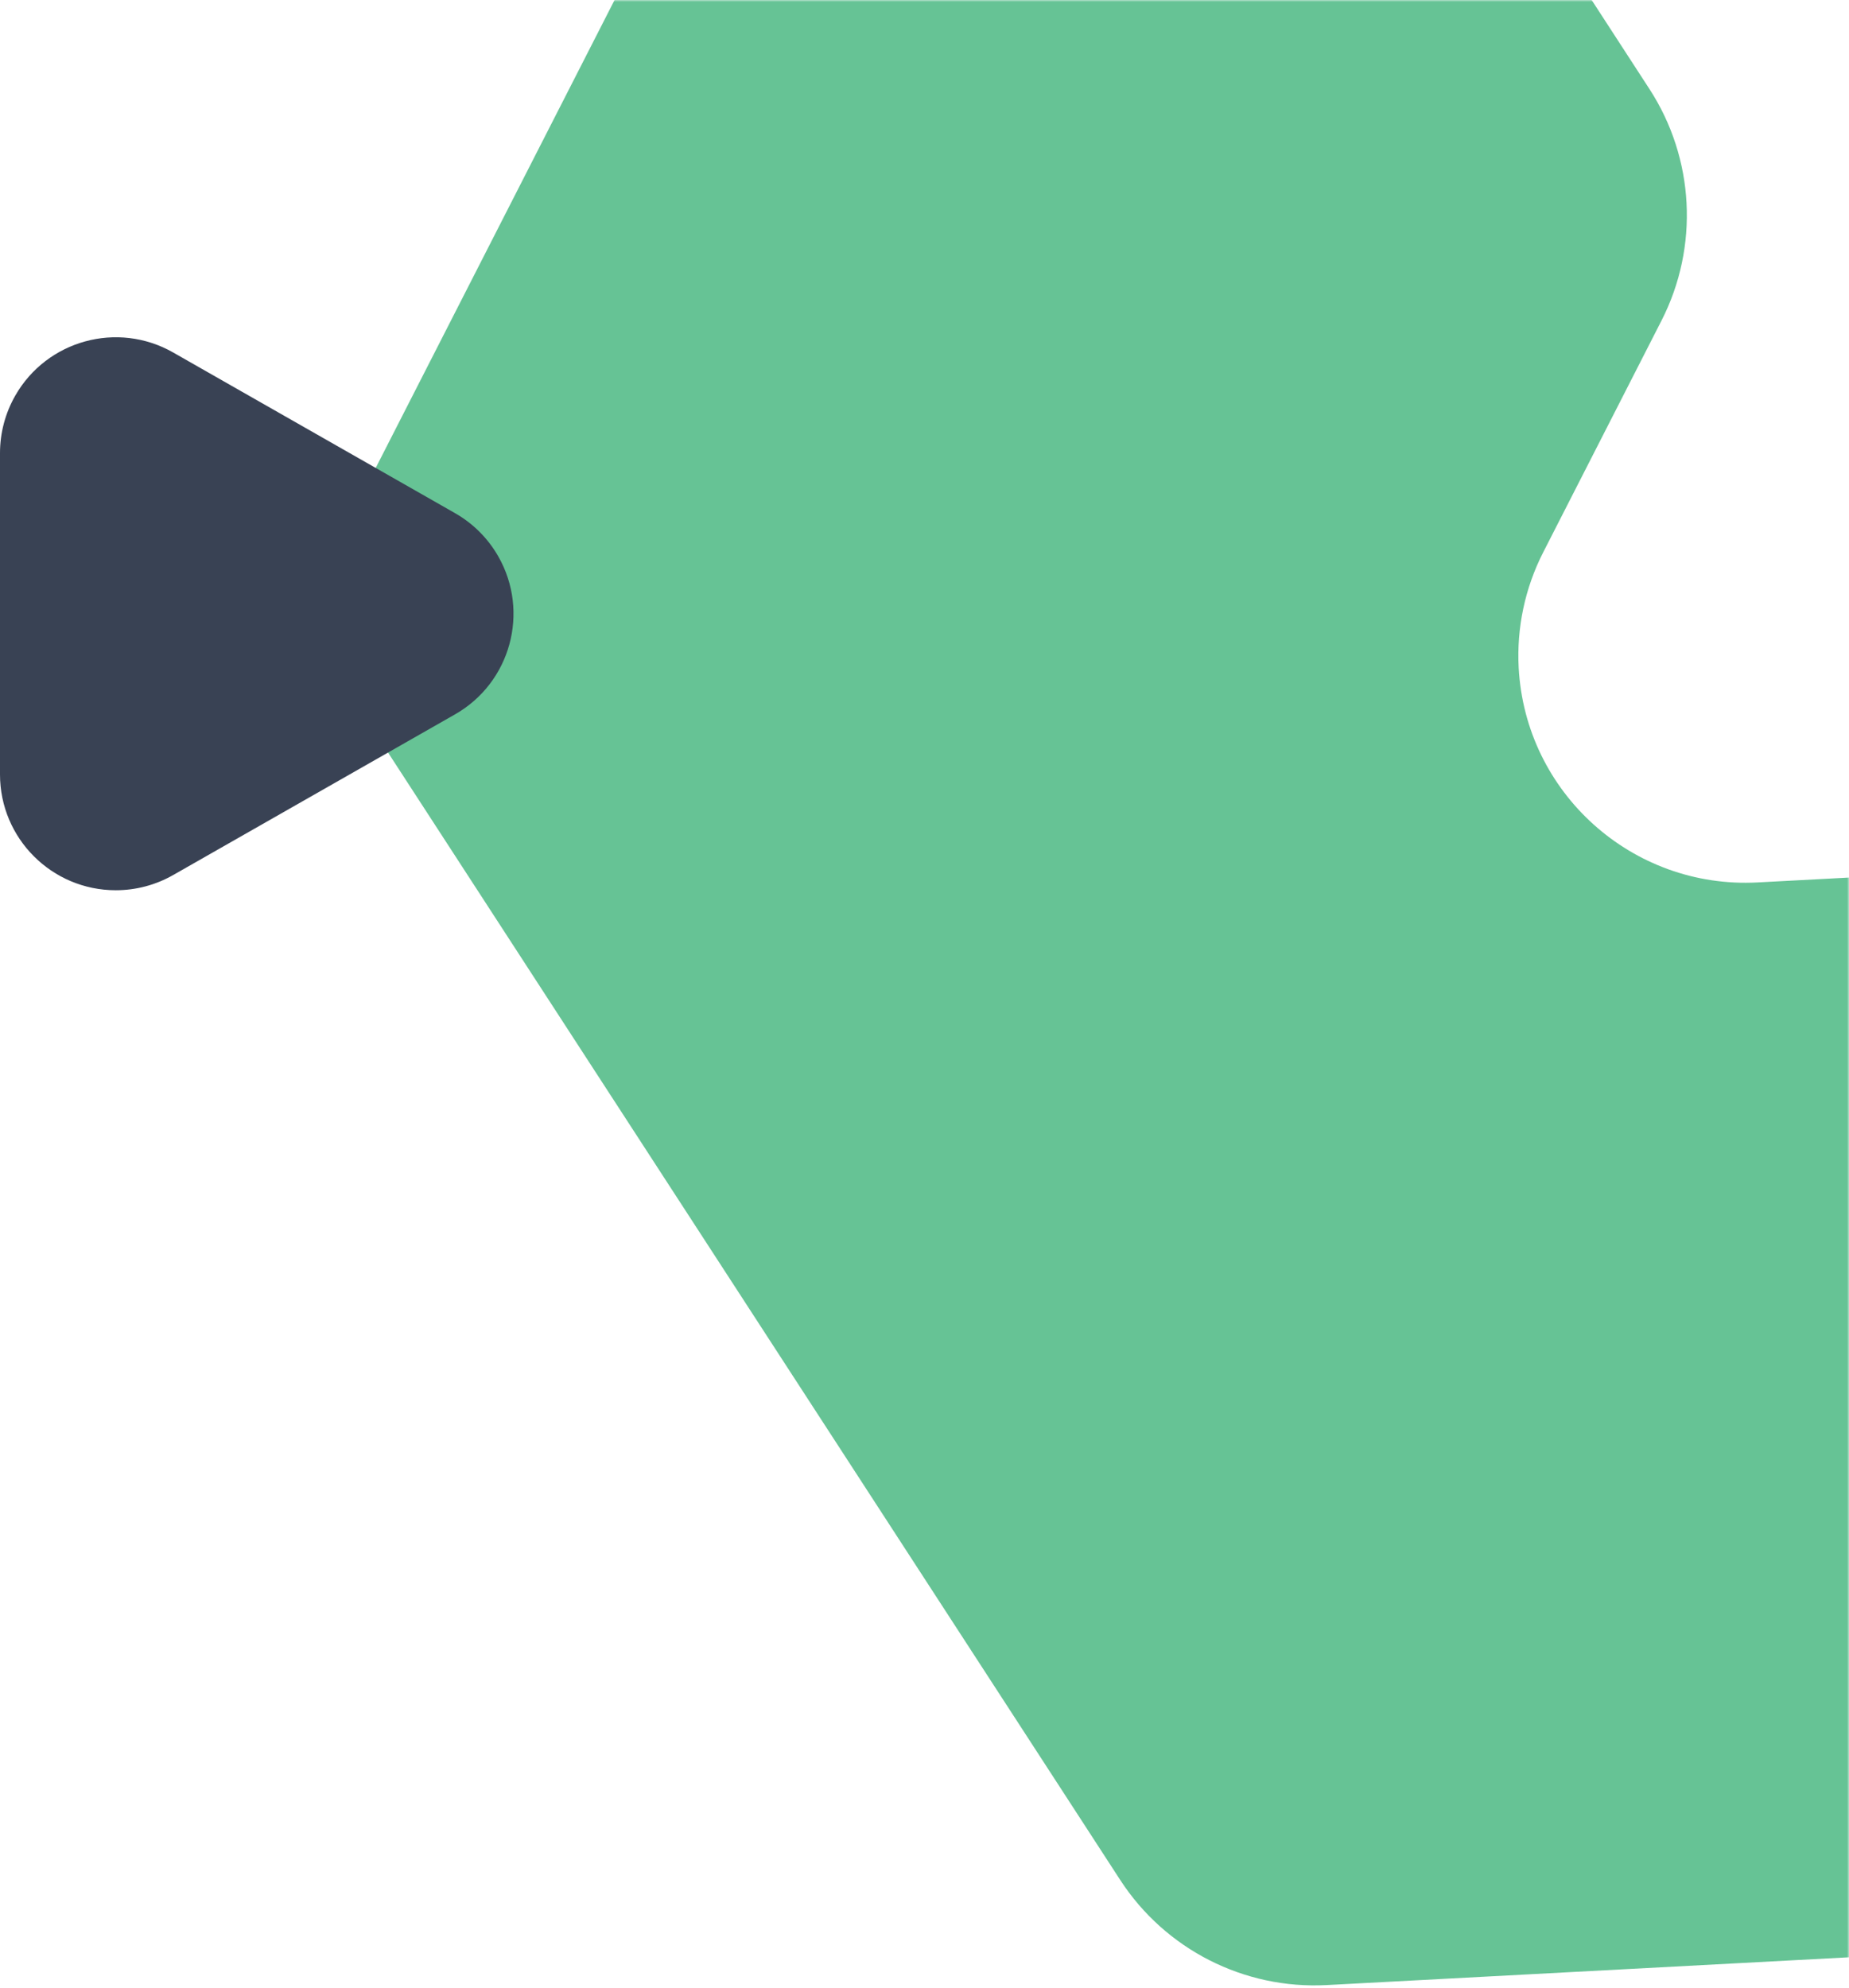 <?xml version="1.0" encoding="UTF-8"?>
<svg width="479px" height="515px" viewBox="0 0 479 515" version="1.1" xmlns="http://www.w3.org/2000/svg" xmlns:xlink="http://www.w3.org/1999/xlink">
    <!-- Generator: Sketch 50.2 (55047) - http://www.bohemiancoding.com/sketch -->
    <title>Group 24</title>
    <desc>Created with Sketch.</desc>
    <defs>
        <rect id="path-1" x="0" y="0" width="630" height="680"></rect>
    </defs>
    <g id="Page-1" stroke="none" stroke-width="1" fill="none" fill-rule="evenodd">
        <g id="首页" transform="translate(-959, 0)">
            <g id="Group-24" transform="translate(808, 0)">
                <mask id="mask-2" fill="white">
                    <use xlink:href="#path-1"></use>
                </mask>
                <g id="Mask"></g>
                <g mask="url(#mask-2)" opacity="0.9">
                    <g transform="translate(137, -383)">
                        <path d="M795.883,256.063 L607.604,364.052 L607.604,148.075 L795.883,256.063 Z M425.722,147.988 C434.834,142.736 445.166,139.972 455.683,139.972 C488.82,139.972 515.683,166.835 515.683,199.972 L515.683,383.861 C515.683,405.313 504.23,425.134 485.643,435.846 L427.223,469.515 C418.248,474.688 410.797,482.139 405.624,491.115 C389.396,519.271 399.067,555.252 427.223,571.48 L485.643,605.149 C504.23,615.861 515.683,635.681 515.683,657.134 L515.683,841.018 C515.683,851.534 512.919,861.866 507.668,870.977 C491.122,899.688 454.435,909.549 425.724,893.004 L178.041,750.265 C159.454,739.553 148,719.733 148,698.28 L148,342.723 C148,321.271 159.453,301.451 178.039,290.739 L425.722,147.988 Z M606.71,572.499 C597.527,567.216 589.907,559.597 584.625,550.414 C568.099,521.692 577.987,485.011 606.71,468.486 L794.078,360.685 C803.181,355.448 813.498,352.692 824,352.692 C857.137,352.692 884,379.554 884,412.692 L884,628.294 C884,638.795 881.244,649.113 876.007,658.215 C859.481,686.938 822.801,696.826 794.078,680.3 L606.71,572.499 Z" id="Combined-Shape" fill="#55BC8A" fill-rule="evenodd" transform="translate(516, 520.5) rotate(-33) translate(-516, -520.5) "></path>
                        <path d="M131.88,515.94 L58.857,474.315 C44.462,466.11 26.142,471.127 17.937,485.522 C15.357,490.048 14,495.168 14,500.378 L14,583.631 C14,600.2 27.431,613.631 44,613.631 C49.21,613.631 54.331,612.274 58.857,609.694 L131.881,568.065 C146.275,559.86 151.291,541.539 143.086,527.145 C140.422,522.473 136.552,518.603 131.88,515.94 Z" id="Fill-1" fill="#232D41" fill-rule="nonzero"></path>
                    </g>
                </g>
            </g>
        </g>
    </g>
</svg>